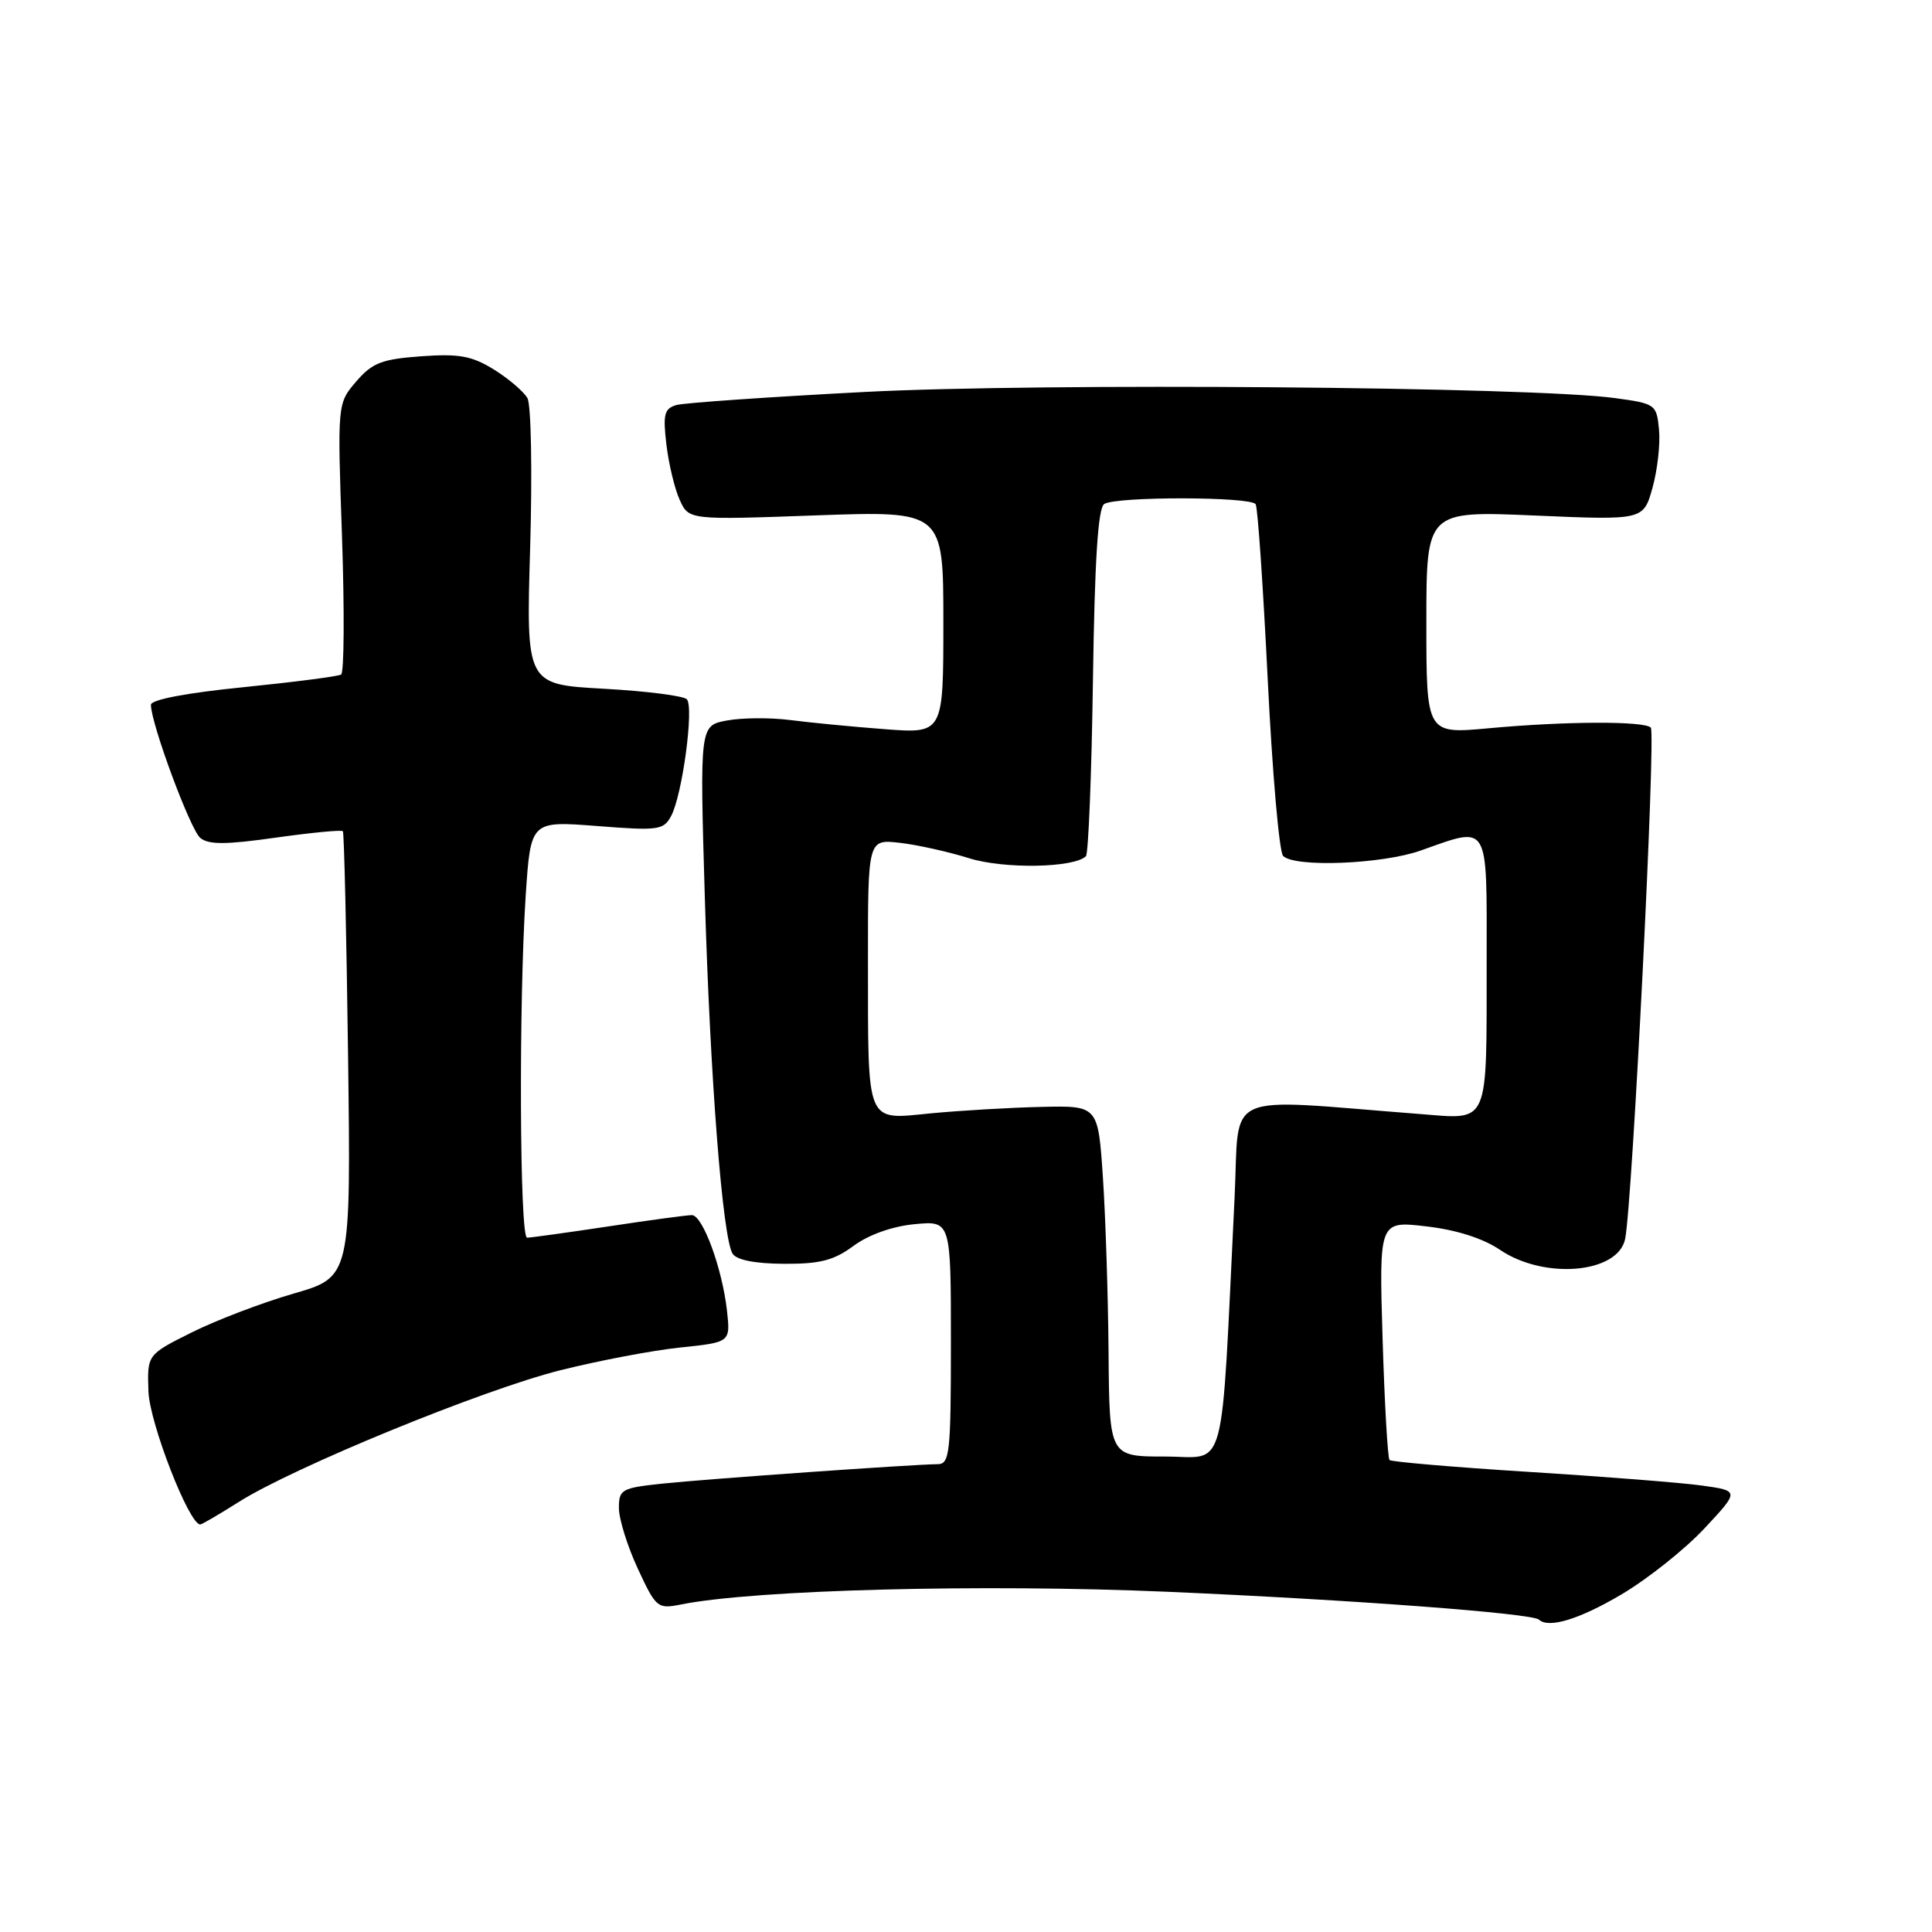 <?xml version="1.0" encoding="UTF-8" standalone="no"?>
<!DOCTYPE svg PUBLIC "-//W3C//DTD SVG 1.1//EN" "http://www.w3.org/Graphics/SVG/1.1/DTD/svg11.dtd" >
<svg xmlns="http://www.w3.org/2000/svg" xmlns:xlink="http://www.w3.org/1999/xlink" version="1.1" viewBox="0 0 256 256">
 <g >
 <path fill="currentColor"
d=" M 214.85 211.27 C 218.32 209.22 223.26 205.29 225.83 202.54 C 230.50 197.54 230.50 197.54 225.50 196.84 C 222.75 196.46 212.42 195.65 202.53 195.03 C 192.65 194.41 184.37 193.70 184.12 193.46 C 183.88 193.21 183.46 185.98 183.20 177.39 C 182.73 161.77 182.73 161.77 188.98 162.50 C 192.99 162.96 196.51 164.09 198.76 165.61 C 204.63 169.59 214.41 168.74 215.34 164.16 C 216.30 159.42 219.43 97.10 218.74 96.41 C 217.85 95.52 207.41 95.56 197.25 96.50 C 189.00 97.26 189.00 97.26 189.00 82.47 C 189.00 67.69 189.00 67.69 203.38 68.31 C 217.76 68.93 217.76 68.93 218.96 64.65 C 219.62 62.30 220.01 58.83 219.83 56.94 C 219.51 53.58 219.36 53.48 214.00 52.75 C 203.01 51.24 137.98 50.71 114.50 51.94 C 101.85 52.60 90.66 53.38 89.62 53.67 C 88.02 54.14 87.83 54.90 88.30 58.90 C 88.61 61.48 89.40 64.79 90.07 66.25 C 91.28 68.90 91.28 68.90 108.14 68.29 C 125.00 67.69 125.00 67.69 125.00 82.45 C 125.00 97.21 125.00 97.21 117.25 96.62 C 112.99 96.30 107.34 95.75 104.71 95.41 C 102.08 95.07 98.30 95.10 96.32 95.47 C 92.72 96.14 92.72 96.14 93.39 118.82 C 94.10 142.93 95.74 163.96 97.07 166.12 C 97.59 166.95 100.05 167.44 103.85 167.46 C 108.63 167.49 110.48 167.02 113.09 165.09 C 115.09 163.61 118.24 162.49 121.18 162.21 C 126.00 161.75 126.00 161.75 126.00 177.87 C 126.00 192.56 125.84 194.00 124.25 194.01 C 121.08 194.03 93.62 195.97 87.75 196.59 C 82.35 197.16 82.00 197.36 82.01 199.85 C 82.02 201.31 83.15 204.92 84.52 207.87 C 86.93 213.06 87.13 213.22 90.24 212.60 C 100.03 210.64 130.22 209.86 154.72 210.92 C 179.17 211.98 203.01 213.77 203.92 214.61 C 205.21 215.81 209.29 214.56 214.85 211.27 Z  M 31.60 199.04 C 38.87 194.43 63.95 184.15 74.23 181.57 C 79.33 180.29 86.49 178.93 90.15 178.55 C 96.79 177.86 96.79 177.86 96.33 173.68 C 95.70 168.06 93.11 161.00 91.67 161.01 C 91.03 161.01 86.04 161.68 80.59 162.51 C 75.14 163.33 70.30 164.00 69.84 164.00 C 68.85 164.00 68.73 132.77 69.66 118.63 C 70.32 108.77 70.32 108.77 79.09 109.45 C 87.23 110.09 87.93 110.00 88.93 108.12 C 90.41 105.36 91.98 93.70 91.01 92.66 C 90.58 92.20 85.61 91.57 79.97 91.26 C 69.71 90.69 69.71 90.69 70.25 72.53 C 70.54 62.50 70.38 53.65 69.89 52.76 C 69.39 51.88 67.39 50.17 65.44 48.96 C 62.51 47.15 60.82 46.85 55.79 47.21 C 50.59 47.59 49.33 48.07 47.20 50.55 C 44.70 53.46 44.70 53.46 45.32 71.19 C 45.65 80.94 45.60 89.13 45.20 89.38 C 44.79 89.63 38.96 90.38 32.23 91.06 C 24.71 91.81 20.00 92.71 20.00 93.39 C 20.00 95.86 25.21 109.93 26.54 111.03 C 27.63 111.94 29.94 111.93 36.54 110.99 C 41.25 110.33 45.25 109.94 45.43 110.14 C 45.60 110.34 45.91 123.71 46.12 139.86 C 46.50 169.21 46.50 169.21 38.89 171.41 C 34.71 172.62 28.63 174.94 25.39 176.56 C 19.50 179.50 19.50 179.50 19.67 184.37 C 19.82 188.56 25.05 202.00 26.53 202.00 C 26.75 202.00 29.03 200.67 31.60 199.04 Z  M 146.89 179.25 C 146.83 171.69 146.49 161.22 146.14 156.00 C 145.50 146.50 145.50 146.50 138.00 146.67 C 133.88 146.76 127.30 147.15 123.39 147.52 C 114.62 148.37 115.03 149.36 115.01 127.35 C 115.00 111.19 115.00 111.19 119.25 111.68 C 121.59 111.95 125.70 112.87 128.38 113.71 C 133.00 115.17 142.32 115.01 143.89 113.45 C 144.22 113.11 144.64 102.64 144.82 90.18 C 145.05 74.19 145.49 67.31 146.32 66.78 C 147.91 65.77 165.75 65.79 166.38 66.81 C 166.66 67.25 167.37 77.71 167.98 90.05 C 168.59 102.39 169.50 112.90 170.02 113.42 C 171.57 114.97 183.17 114.51 188.28 112.69 C 197.42 109.46 197.00 108.75 196.99 127.25 C 196.97 149.47 197.46 148.33 188.11 147.61 C 161.51 145.55 164.29 144.31 163.59 158.65 C 161.74 196.45 162.66 193.00 154.39 193.00 C 147.00 193.00 147.00 193.00 146.89 179.25 Z "/>
</g>
</svg>